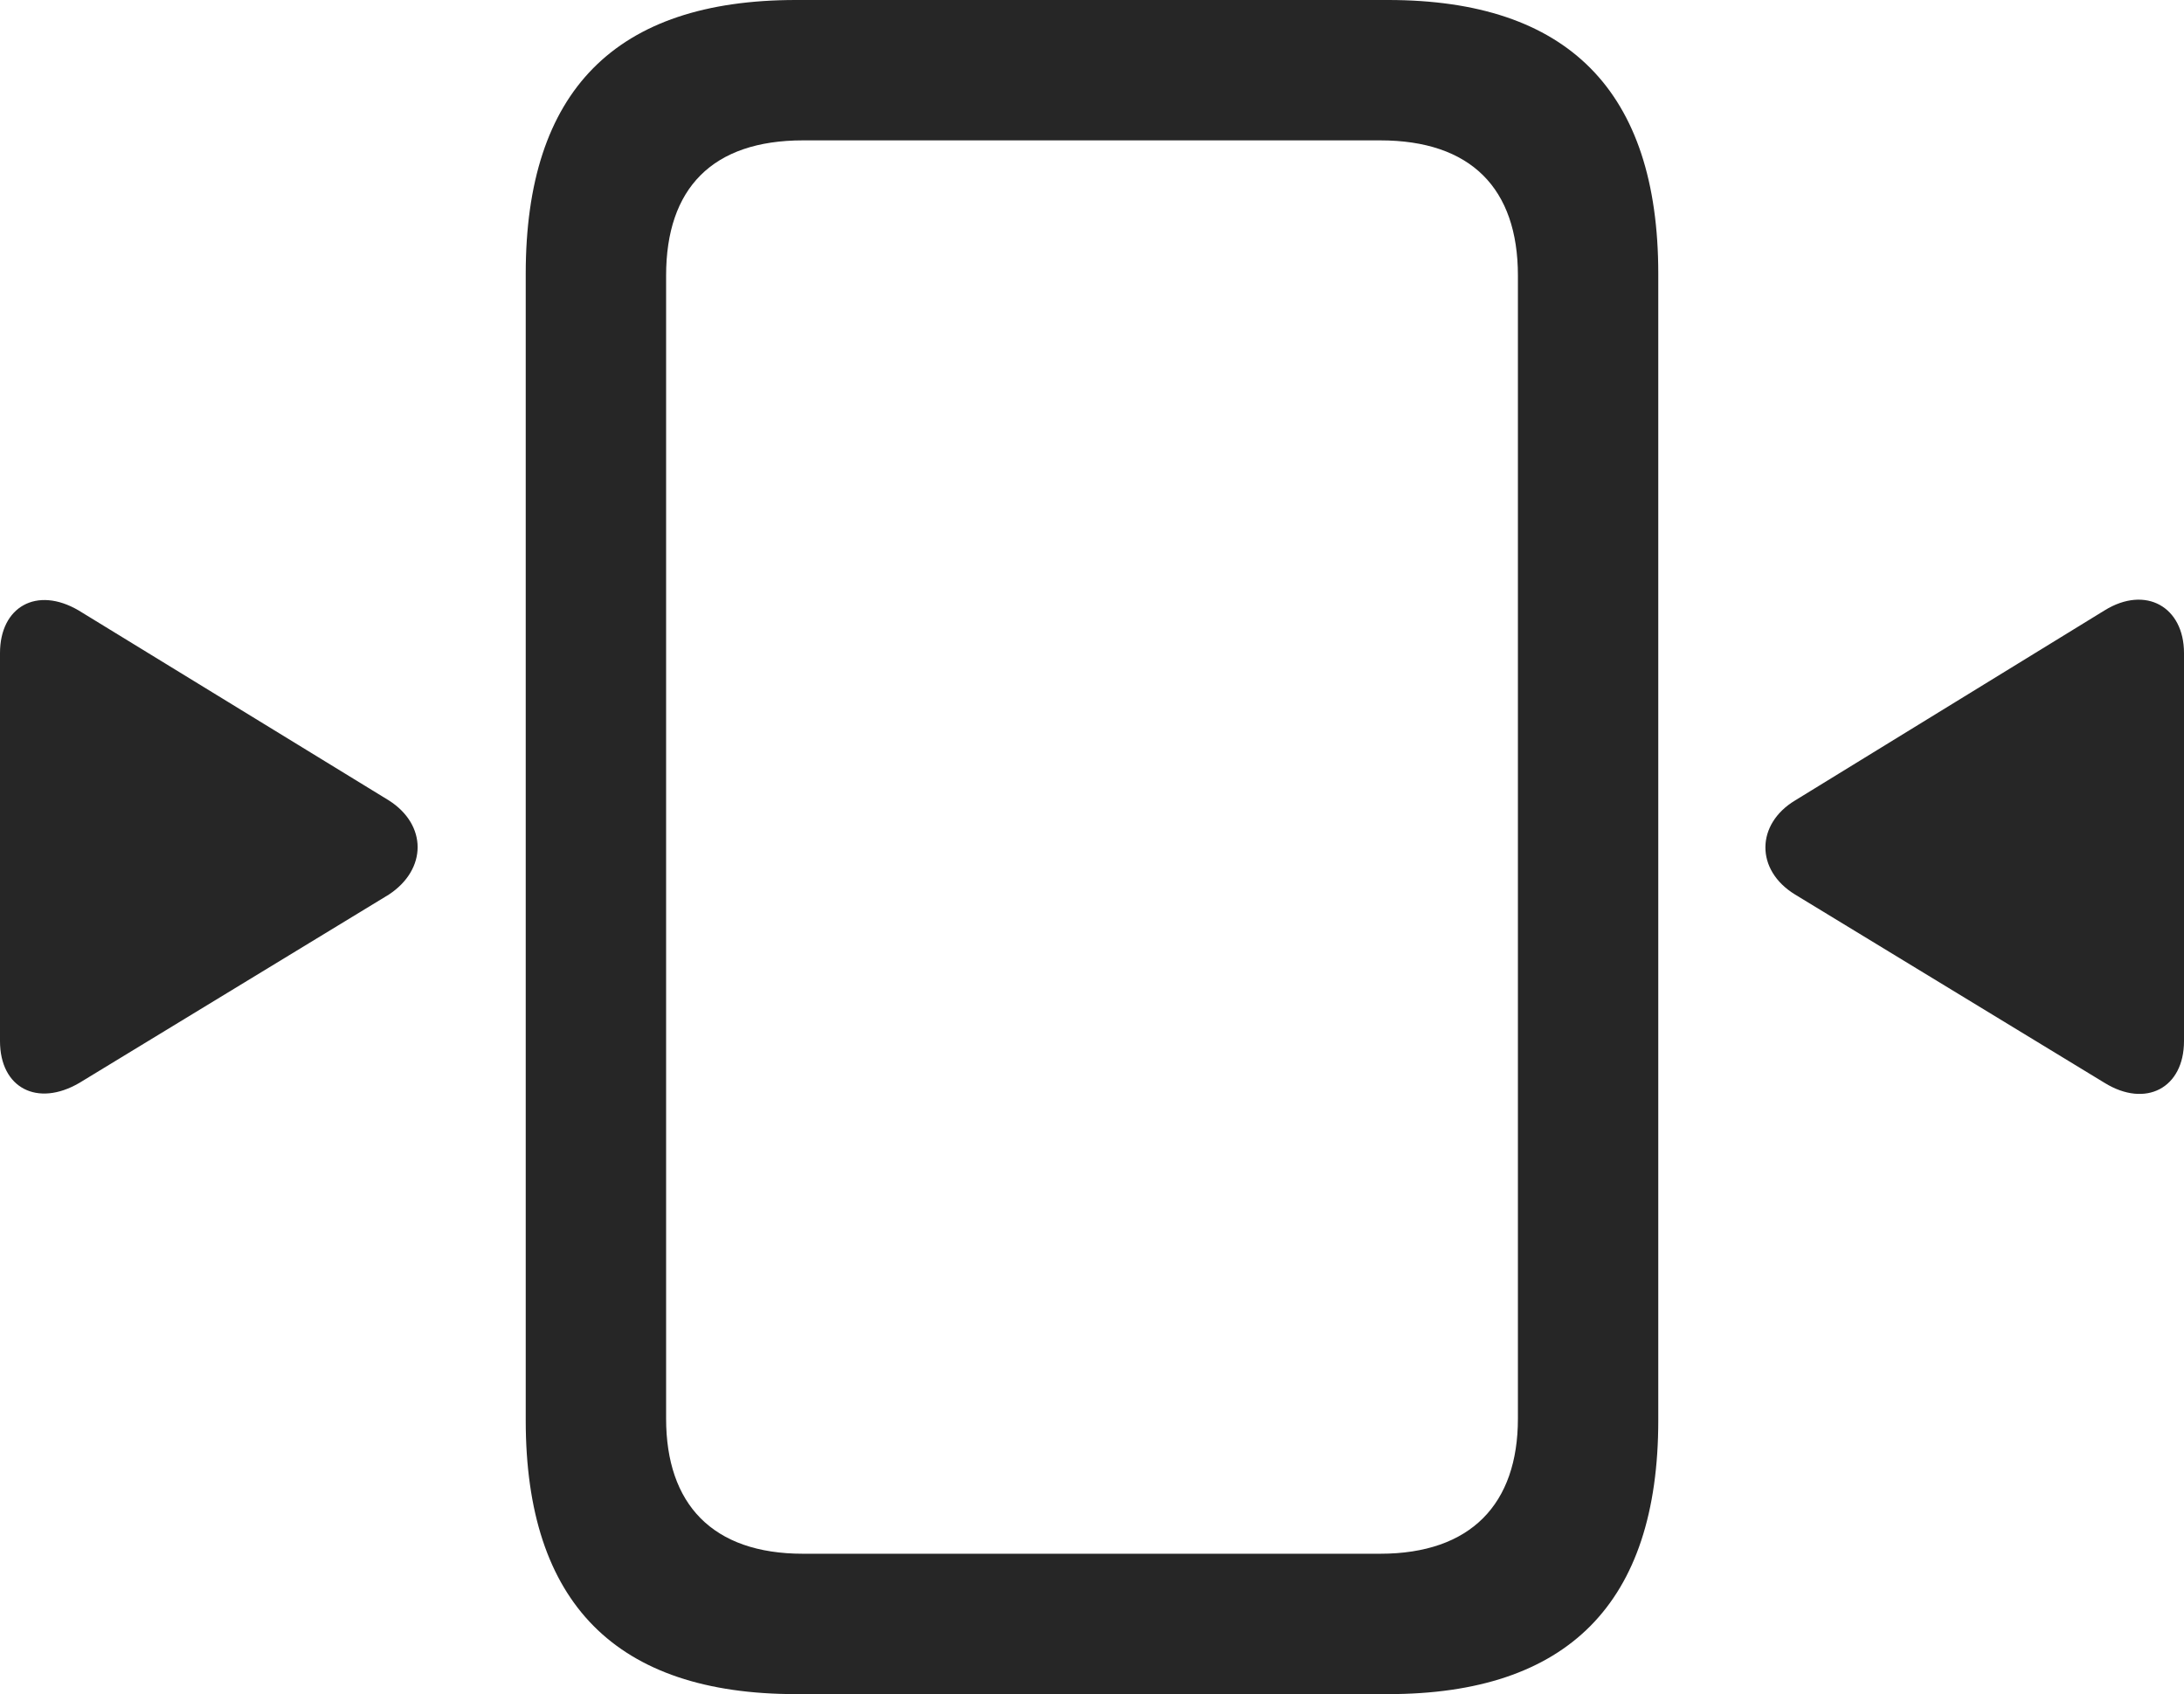 <?xml version="1.0" encoding="UTF-8"?>
<!--Generator: Apple Native CoreSVG 232.5-->
<!DOCTYPE svg
PUBLIC "-//W3C//DTD SVG 1.1//EN"
       "http://www.w3.org/Graphics/SVG/1.1/DTD/svg11.dtd">
<svg version="1.1" xmlns="http://www.w3.org/2000/svg" xmlns:xlink="http://www.w3.org/1999/xlink" width="122.314" height="94.873">
 <g>
  <rect height="94.873" opacity="0" width="122.314" x="0" y="0"/>
  <path d="M44.58 94.873L77.734 94.873C87.793 94.873 92.871 89.795 92.871 79.541L92.871 15.332C92.871 5.078 87.793 0 77.734 0L44.58 0C34.473 0 29.443 5.078 29.443 15.332L29.443 79.541C29.443 89.795 34.522 94.873 44.58 94.873ZM44.971 87.012C39.893 87.012 37.305 84.228 37.305 79.443L37.305 15.43C37.305 10.547 39.893 7.861 44.971 7.861L77.295 7.861C82.373 7.861 85.01 10.547 85.01 15.43L85.01 79.443C85.01 84.228 82.373 87.012 77.295 87.012Z" fill="#000000" fill-opacity="0.85"/>
  <path d="M0 58.301C0 60.938 2.1 62.012 4.443 60.645L21.777 50.098C23.926 48.682 23.926 46.191 21.777 44.824L4.395 34.18C2.051 32.812 0 33.984 0 36.572ZM122.314 58.301L122.314 36.572C122.314 33.984 120.166 32.764 117.871 34.18L100.537 44.824C98.34 46.143 98.291 48.73 100.537 50.098L117.871 60.645C120.166 62.06 122.314 60.938 122.314 58.301Z" fill="#000000" fill-opacity="0.85"/>
 </g>
</svg>
